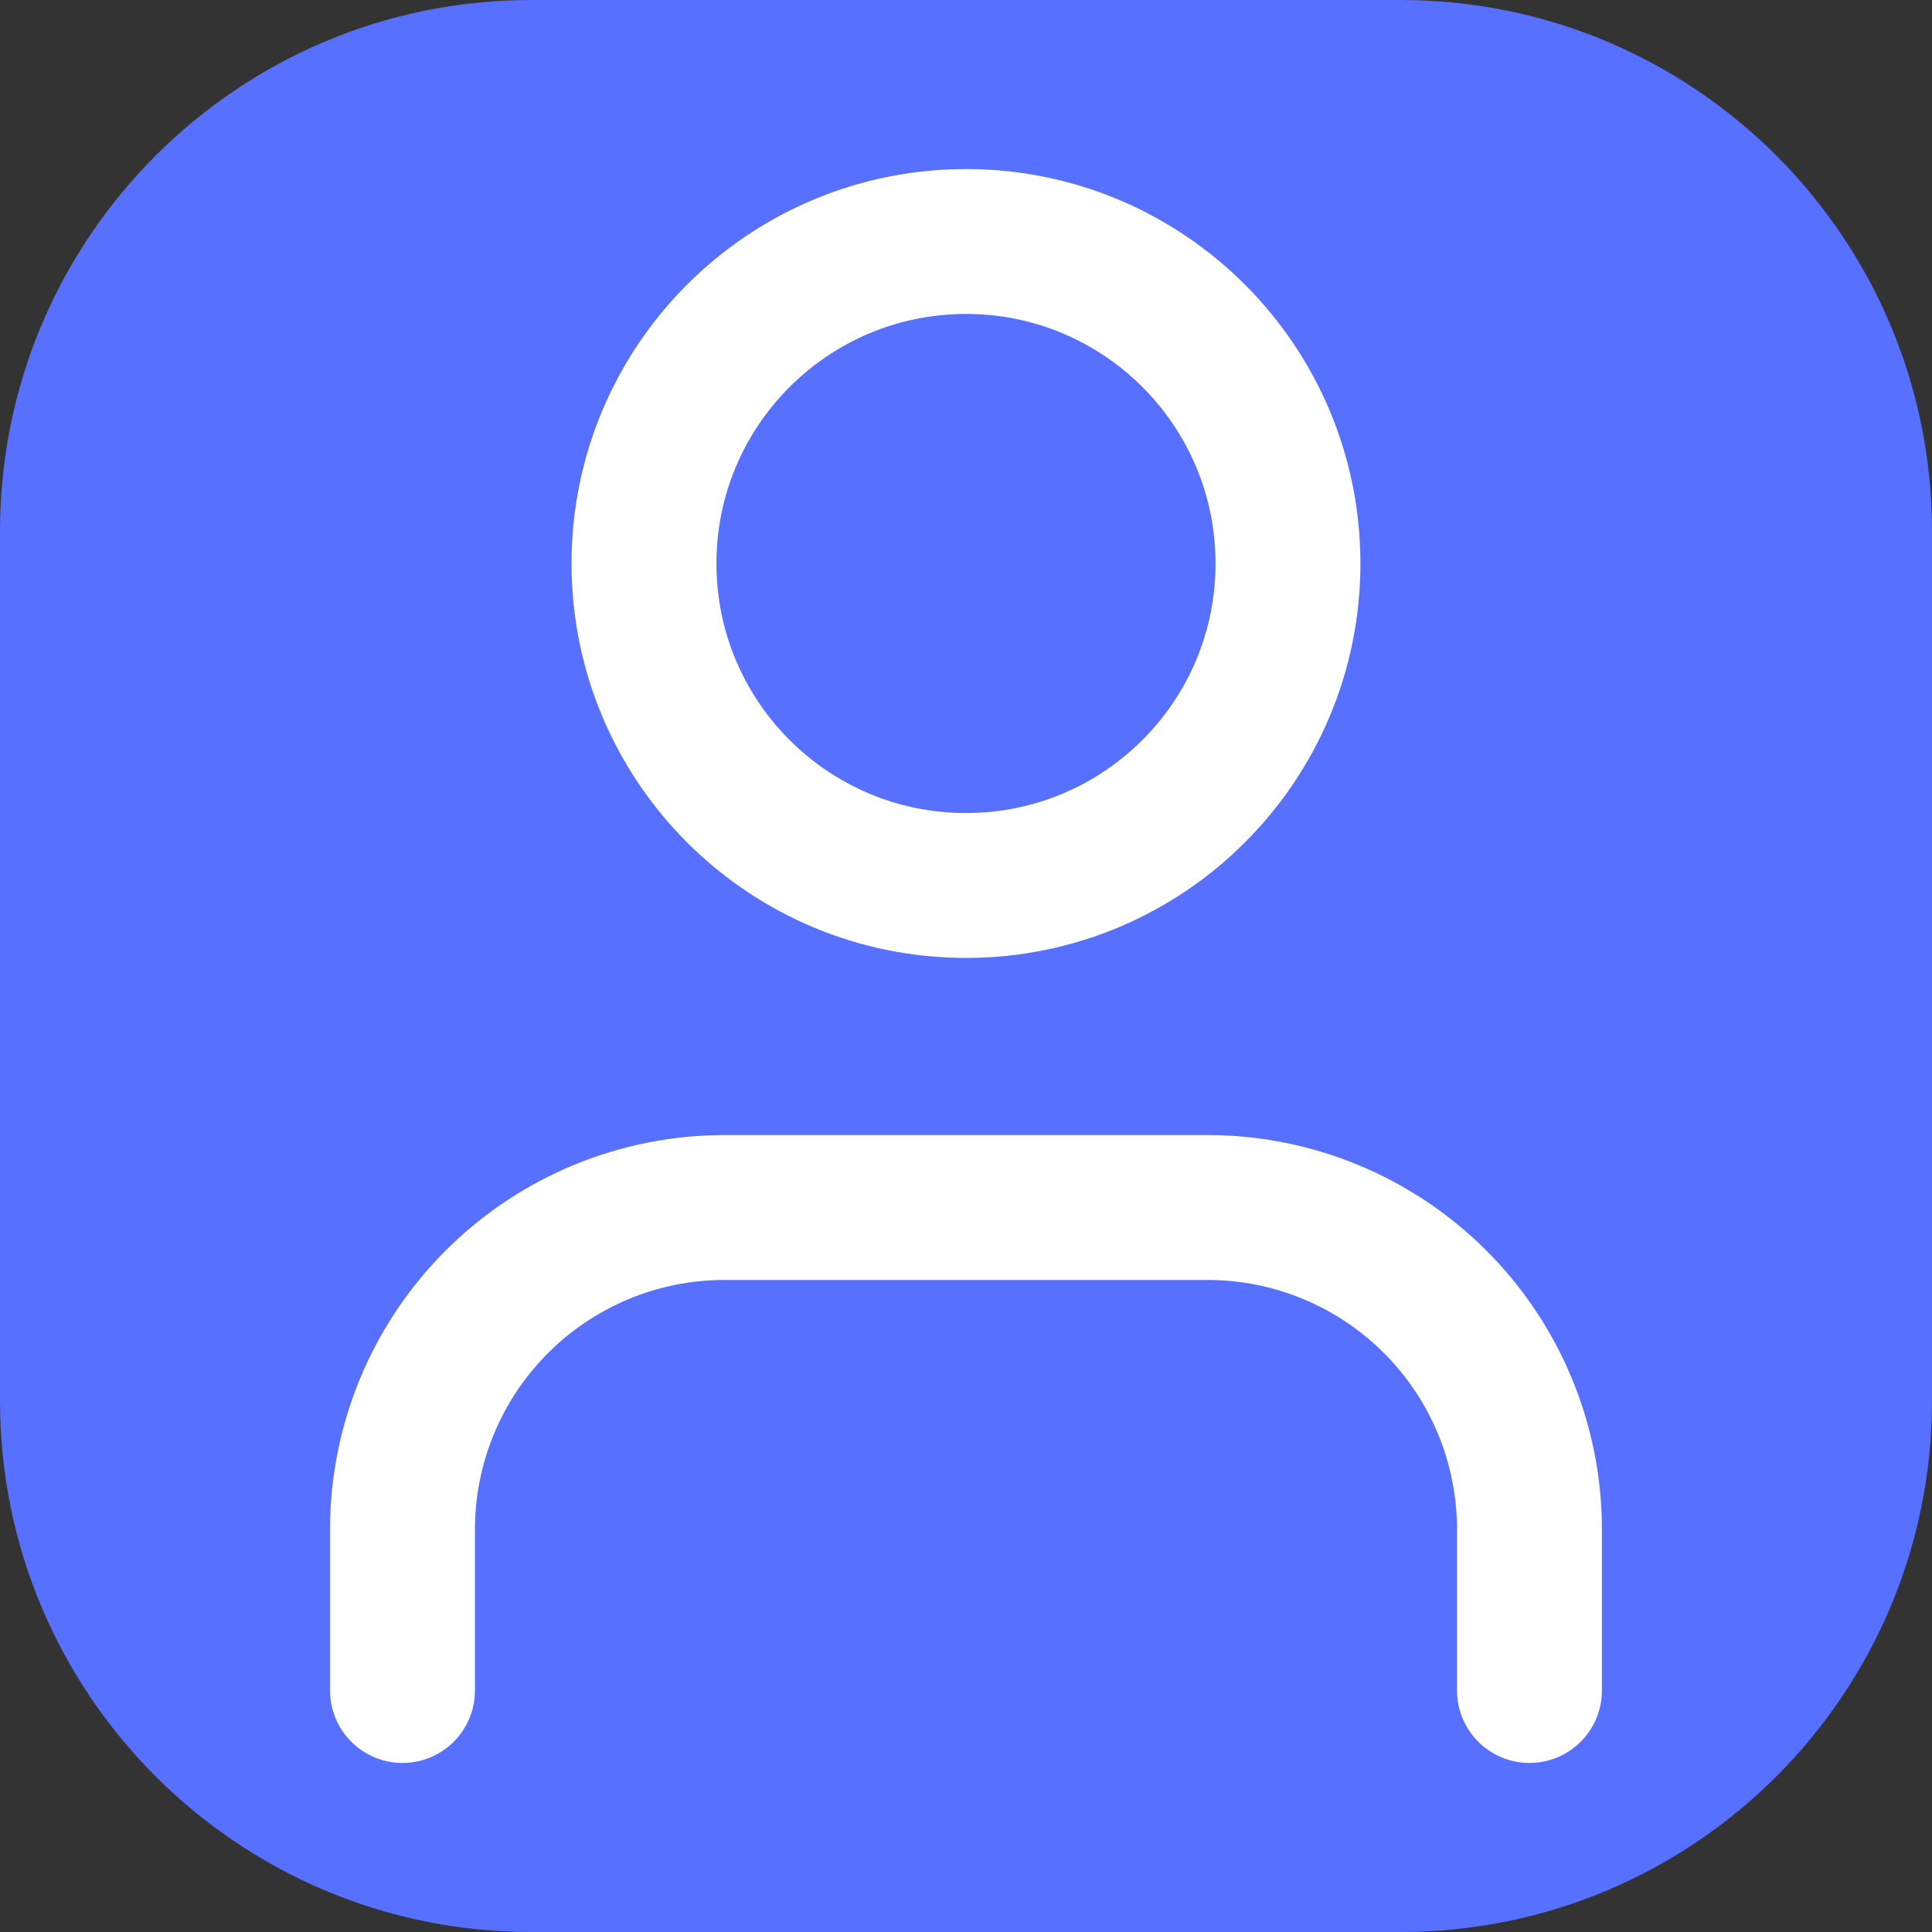 <svg width="40" height="40" viewBox="0 0 40 40" fill="none" xmlns="http://www.w3.org/2000/svg">
<rect x="0" y="0" width="40" height="40" fill="#333333" stroke="none"/>
<path d="M0 11C0 4.925 4.925 0 11 0H29C35.075 0 40 4.925 40 11V29C40 35.075 35.075 40 29 40H11C4.925 40 0 35.075 0 29V11Z" fill="#5770FF"/>
<path d="M31.666 35V31.667C31.666 29.899 30.964 28.203 29.714 26.953C28.463 25.702 26.768 25 25 25H15C13.232 25 11.536 25.702 10.286 26.953C9.035 28.203 8.333 29.899 8.333 31.667V35" stroke="white" stroke-width="3" stroke-linecap="round" stroke-linejoin="round"/>
<path d="M20 18.333C23.682 18.333 26.666 15.349 26.666 11.667C26.666 7.985 23.682 5 20 5C16.318 5 13.333 7.985 13.333 11.667C13.333 15.349 16.318 18.333 20 18.333Z" stroke="white" stroke-width="3" stroke-linecap="round" stroke-linejoin="round"/>
</svg>
